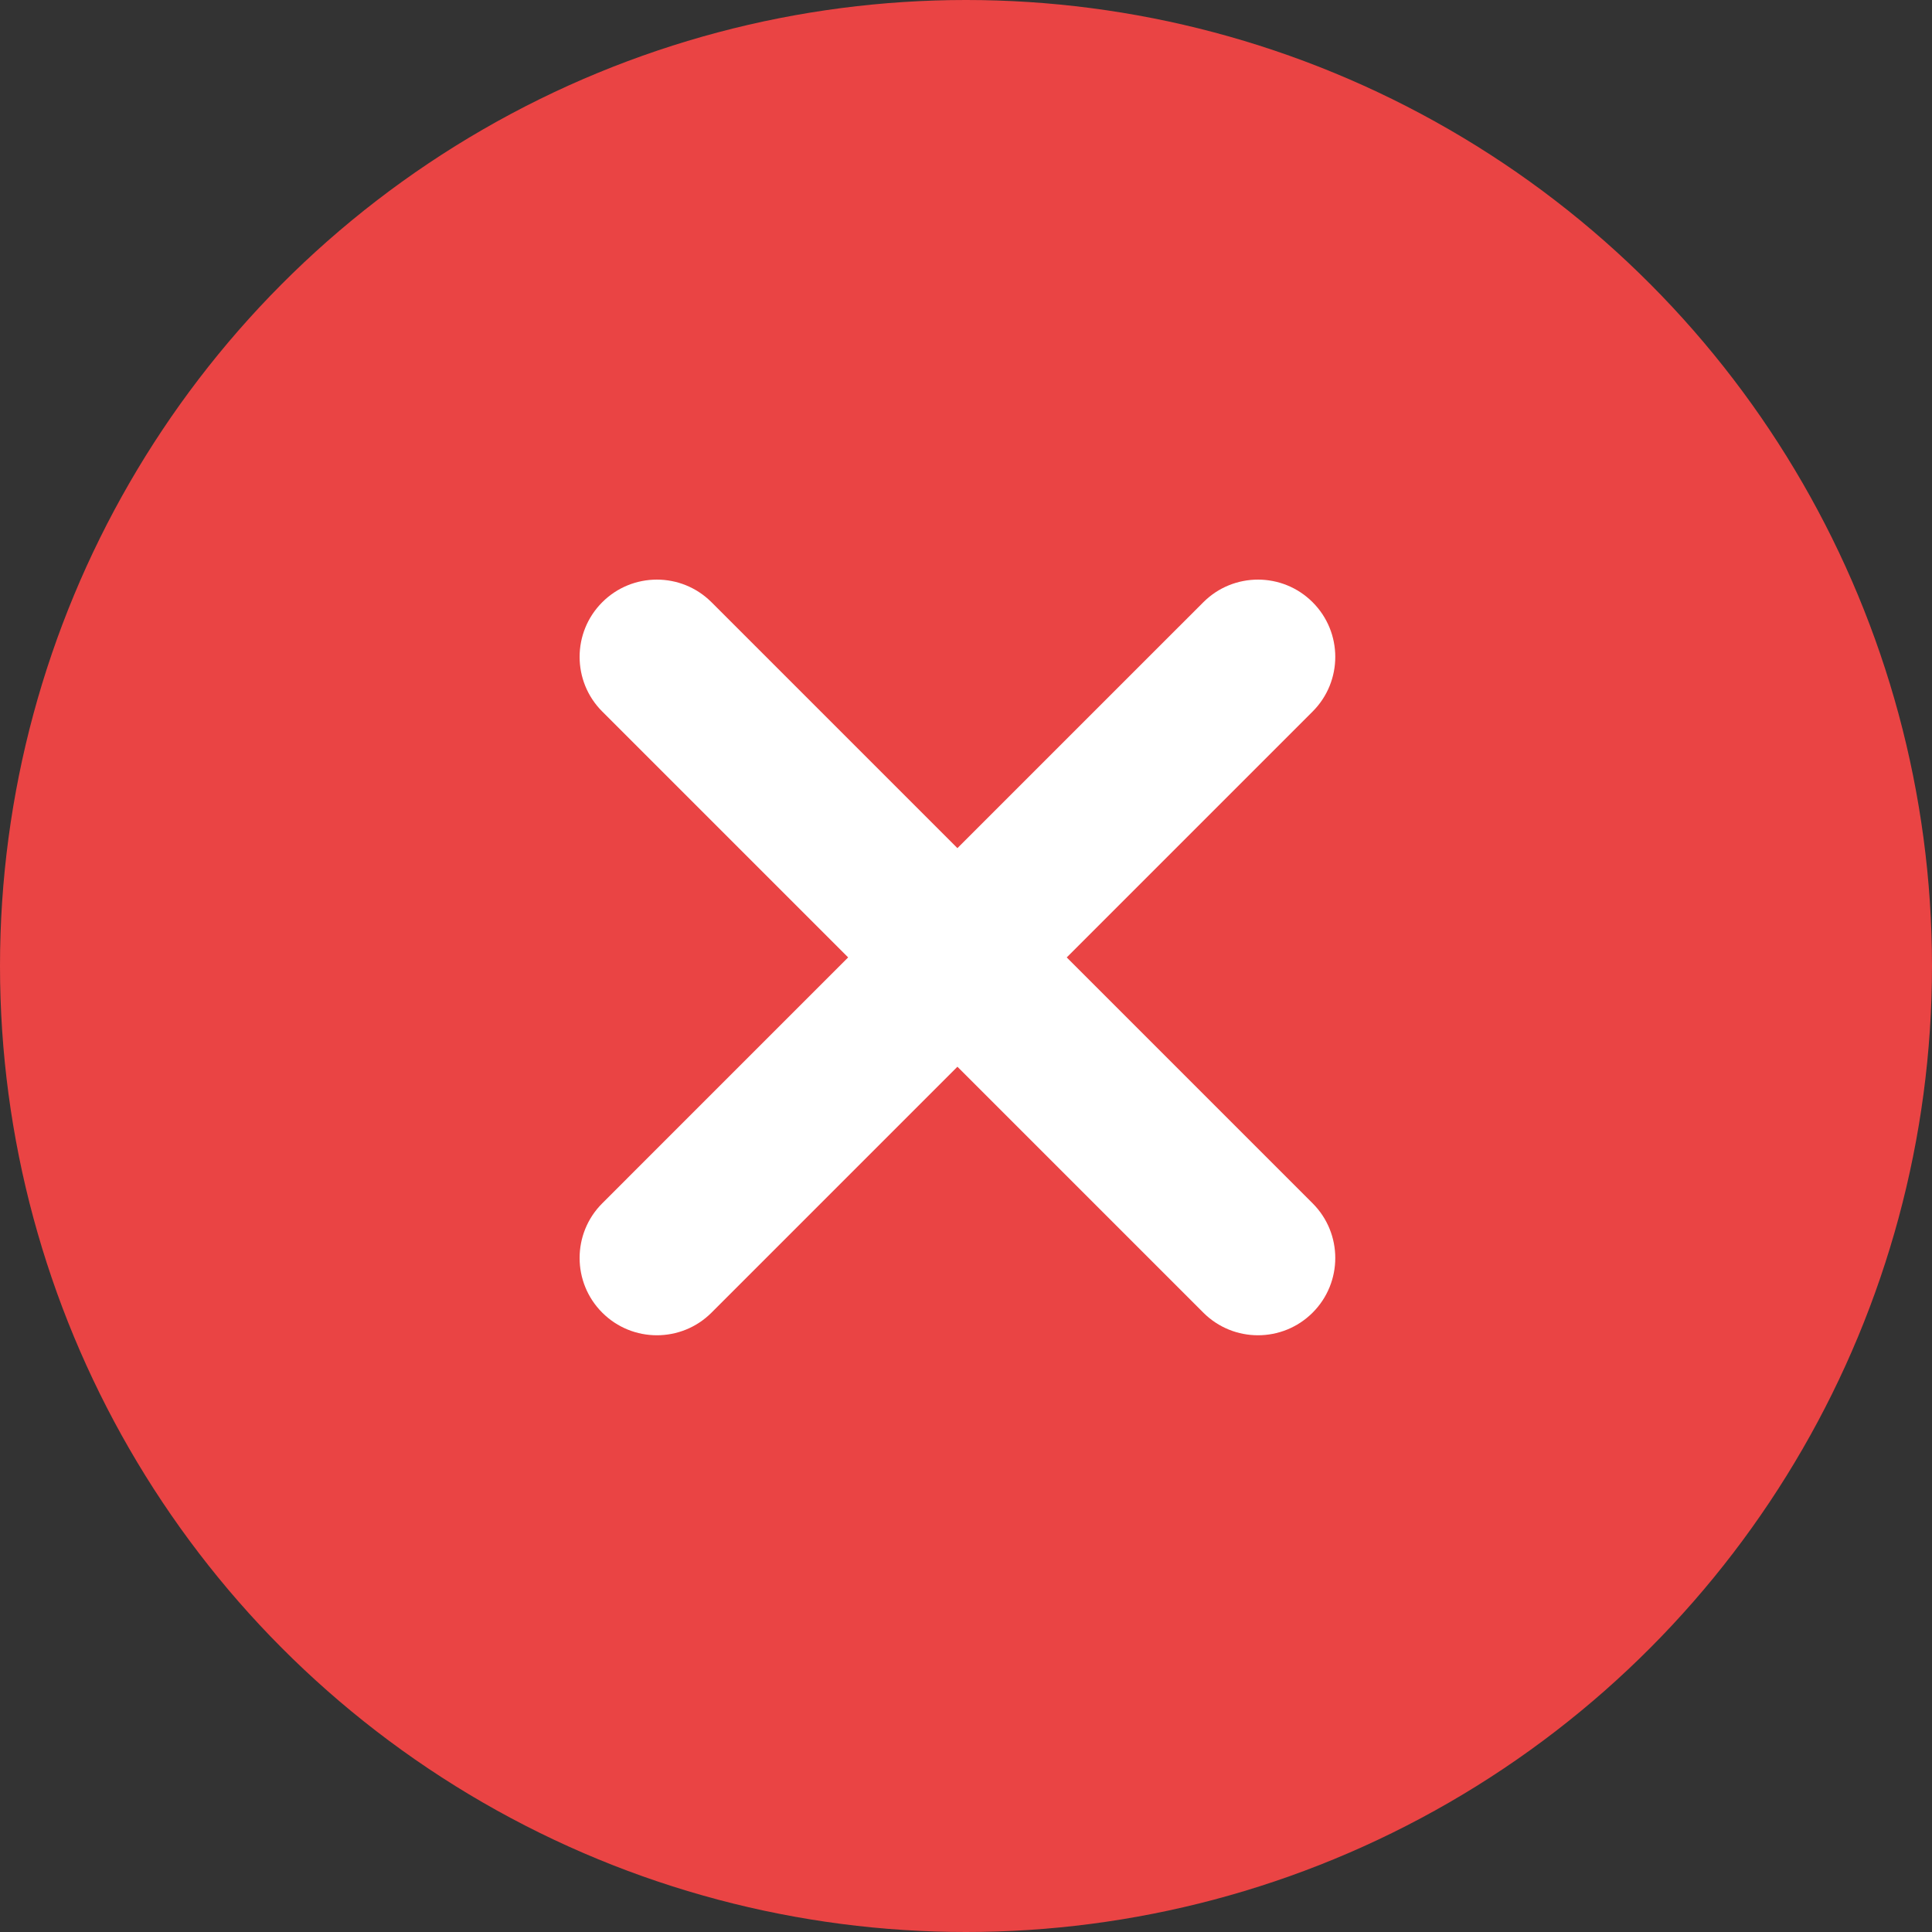<?xml version="1.0" encoding="UTF-8"?>
<svg width="50px" height="50px" viewBox="0 0 50 50" version="1.1" xmlns="http://www.w3.org/2000/svg" xmlns:xlink="http://www.w3.org/1999/xlink">
    <rect x="0" y="0" width="50" height="50" fill="#333333" stroke="none"/>
    <!-- Generator: Sketch 52.2 (67145) - http://www.bohemiancoding.com/sketch -->
    <title>购买失败</title>
    <desc>Created with Sketch.</desc>
    <g id="购买失败" stroke="none" stroke-width="1" fill="none" fill-rule="evenodd">
        <g>
            <circle id="椭圆形" fill="#EA4444" cx="25" cy="25" r="25"></circle>
            <path d="M24.778,21.95 L31.142,15.586 C31.923,14.805 33.19,14.805 33.971,15.586 C34.752,16.367 34.752,17.633 33.971,18.414 L27.607,24.778 L33.971,31.142 C34.752,31.923 34.752,33.19 33.971,33.971 C33.19,34.752 31.923,34.752 31.142,33.971 L24.778,27.607 L18.414,33.971 C17.633,34.752 16.367,34.752 15.586,33.971 C14.805,33.19 14.805,31.923 15.586,31.142 L21.95,24.778 L15.586,18.414 C14.805,17.633 14.805,16.367 15.586,15.586 C16.367,14.805 17.633,14.805 18.414,15.586 L24.778,21.95 Z" id="合并形状" fill="#FFFFFF"></path>
        </g>
    </g>
</svg>